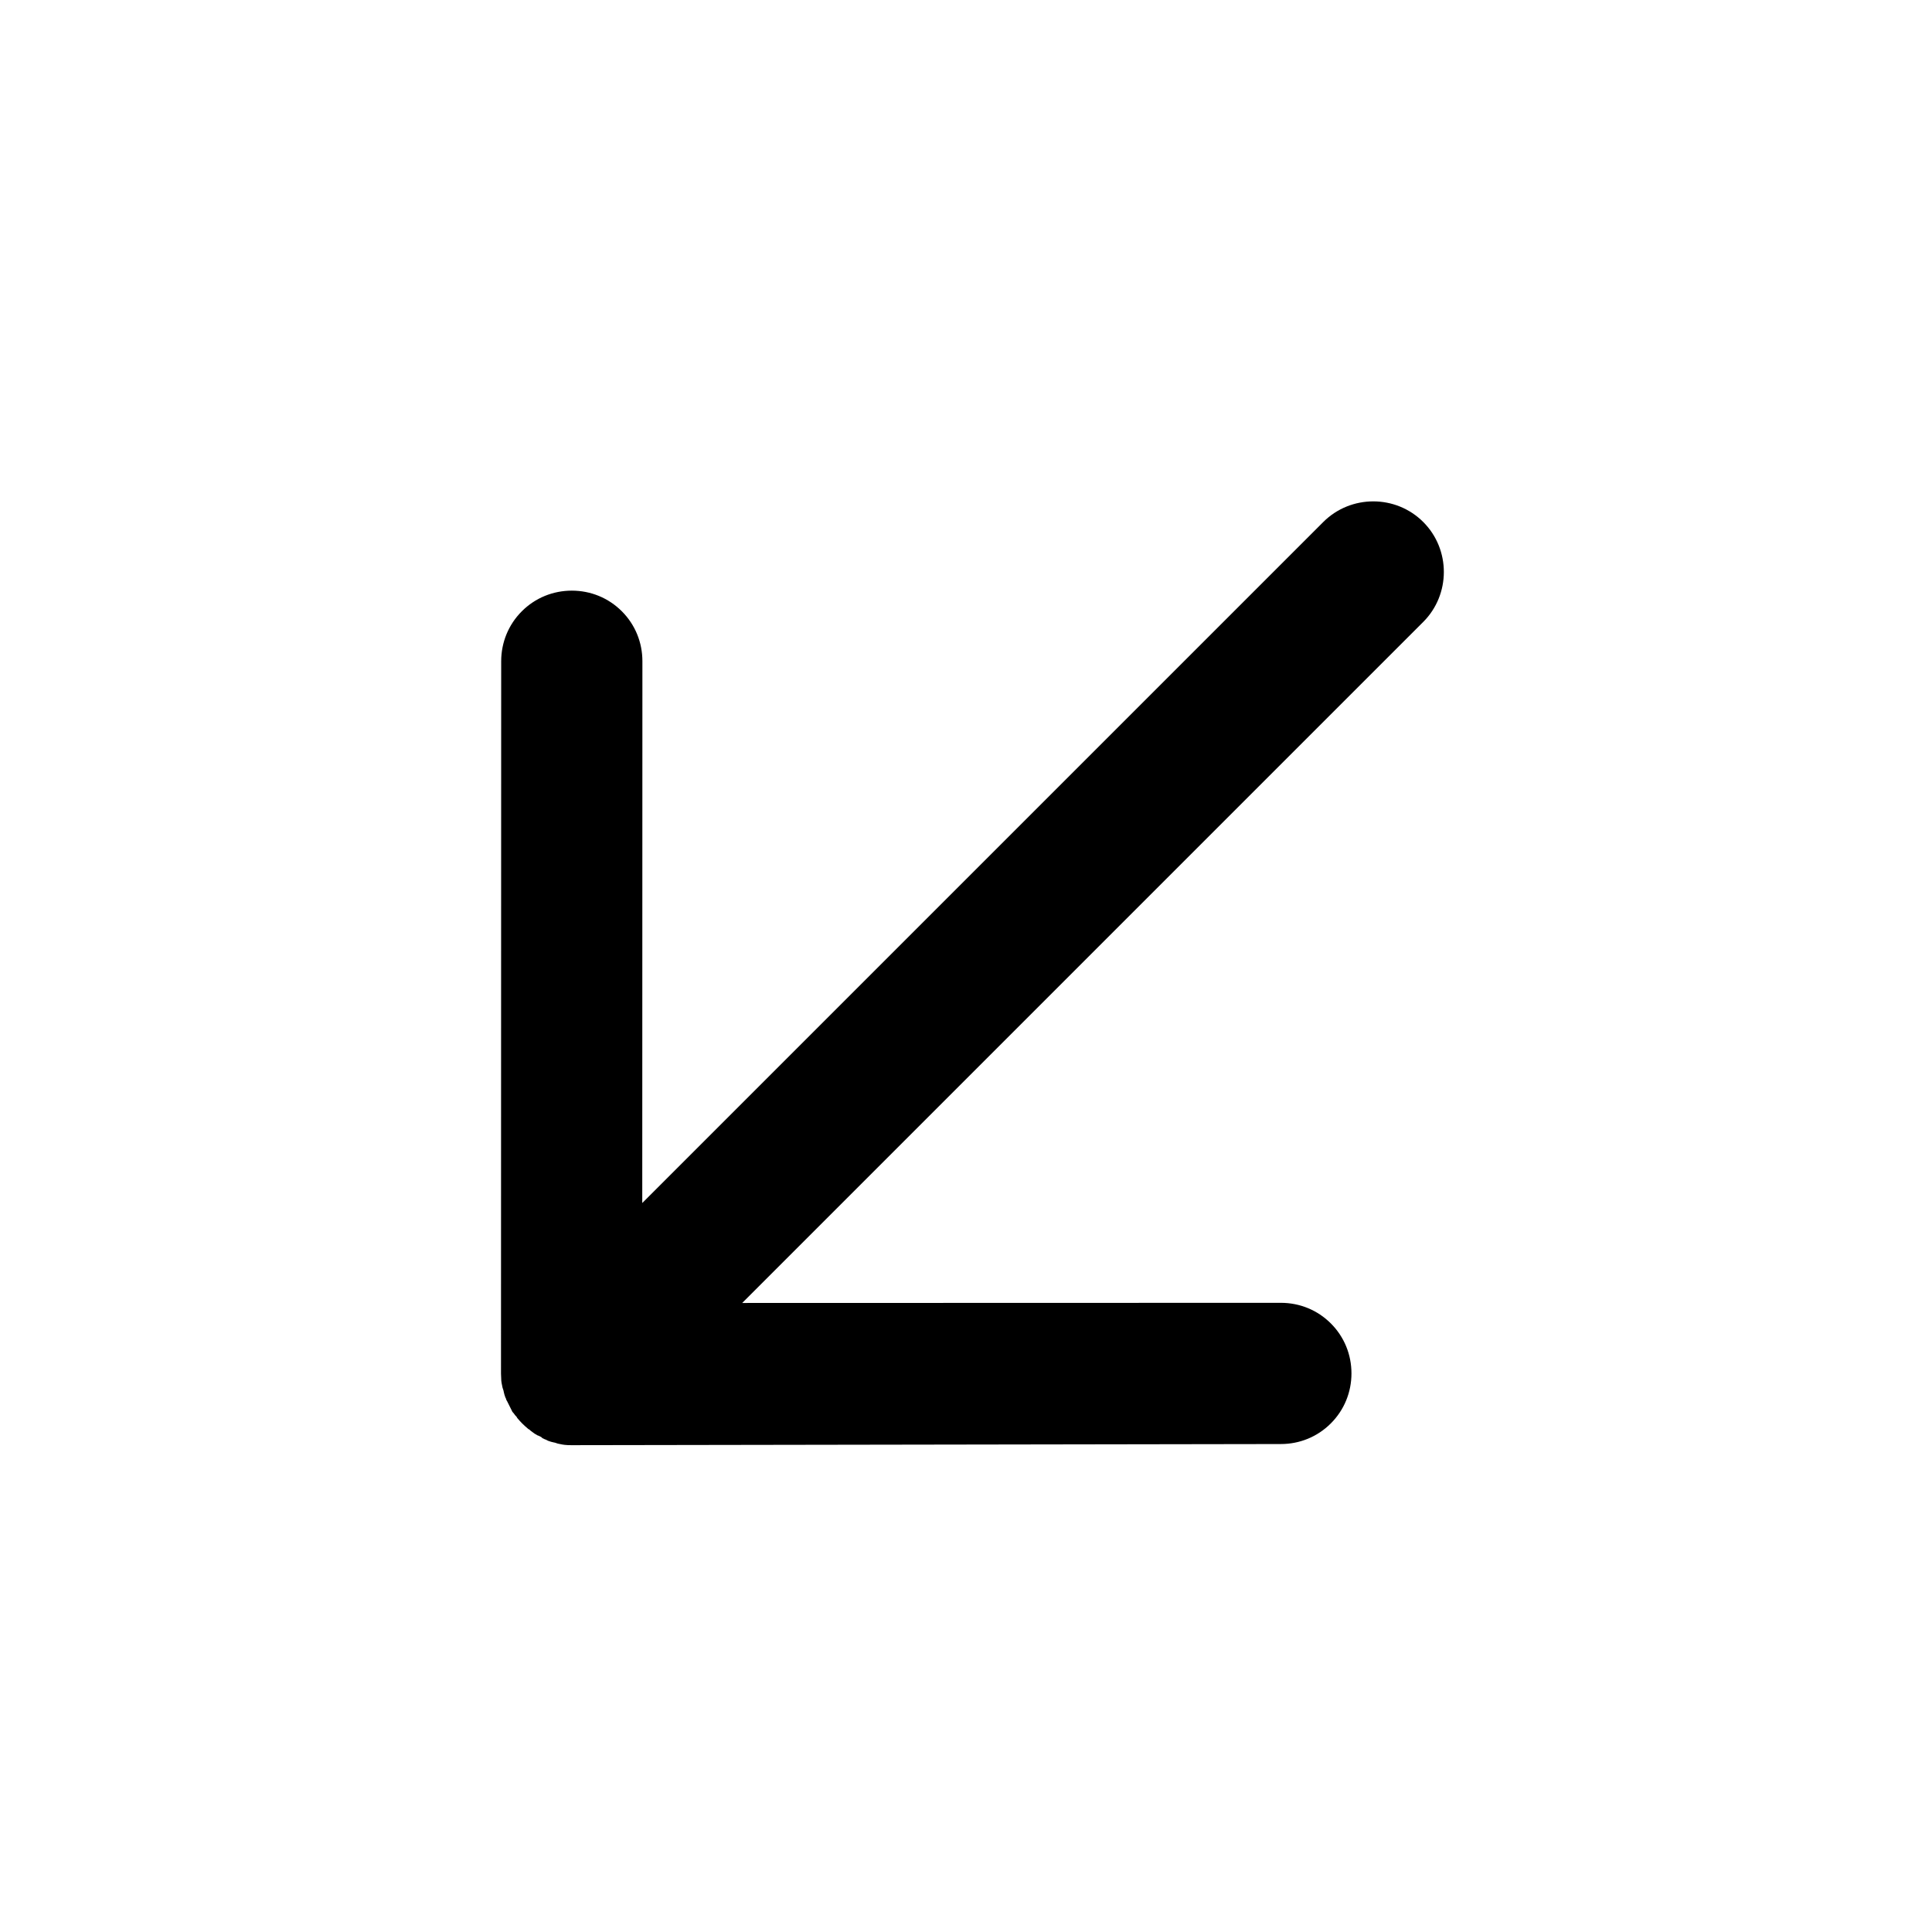 <svg width="150" height="150" viewBox="0 0 150 150" fill="none" xmlns="http://www.w3.org/2000/svg">
<path d="M38.912 51.341L38.897 106.65C38.897 106.844 38.921 107.013 38.921 107.208C38.921 107.256 38.945 107.329 38.945 107.377L38.969 107.499C38.993 107.571 38.993 107.668 39.018 107.741C39.042 107.814 39.066 107.887 39.09 107.96L39.115 108.081C39.139 108.154 39.139 108.202 39.163 108.275C39.187 108.348 39.212 108.42 39.236 108.493L39.284 108.59C39.309 108.663 39.309 108.711 39.357 108.76C39.381 108.833 39.43 108.881 39.454 108.954L39.502 109.051C39.527 109.124 39.575 109.172 39.599 109.245C39.624 109.318 39.672 109.366 39.696 109.439L39.745 109.536C39.769 109.609 39.818 109.657 39.866 109.706C39.915 109.754 39.963 109.851 40.012 109.9L40.084 109.973C40.133 110.021 40.133 110.07 40.181 110.118C40.4 110.385 40.666 110.652 40.958 110.894C41.006 110.943 41.03 110.967 41.103 110.991L41.176 111.064C41.224 111.112 41.321 111.161 41.37 111.209C41.418 111.258 41.491 111.282 41.539 111.331L41.637 111.379C41.685 111.428 41.758 111.452 41.831 111.476C41.903 111.5 41.952 111.549 42.025 111.573L42.097 111.646C42.17 111.67 42.219 111.719 42.291 111.743C42.364 111.767 42.437 111.791 42.461 111.816L42.558 111.864C42.631 111.888 42.704 111.913 42.776 111.937C42.849 111.961 42.898 111.961 42.971 111.985L43.092 112.01C43.165 112.034 43.237 112.058 43.31 112.082C43.383 112.106 43.48 112.106 43.553 112.131L43.674 112.155C43.722 112.155 43.795 112.179 43.844 112.179C44.014 112.203 44.208 112.203 44.402 112.203L99.443 112.115C100.899 112.115 102.282 111.557 103.325 110.513C104.368 109.47 104.927 108.087 104.927 106.632C104.928 105.176 104.37 103.794 103.327 102.751C102.284 101.708 100.902 101.15 99.446 101.151L57.625 101.162L110.498 48.289C112.633 46.154 112.634 42.661 110.5 40.527C108.366 38.393 104.873 38.394 102.738 40.529L49.865 93.402L49.876 51.338C49.877 49.883 49.319 48.5 48.276 47.457C47.234 46.415 45.851 45.857 44.396 45.857C42.94 45.858 41.557 46.416 40.514 47.459C39.471 48.503 38.912 49.886 38.912 51.341Z" fill="black"/>
</svg>
